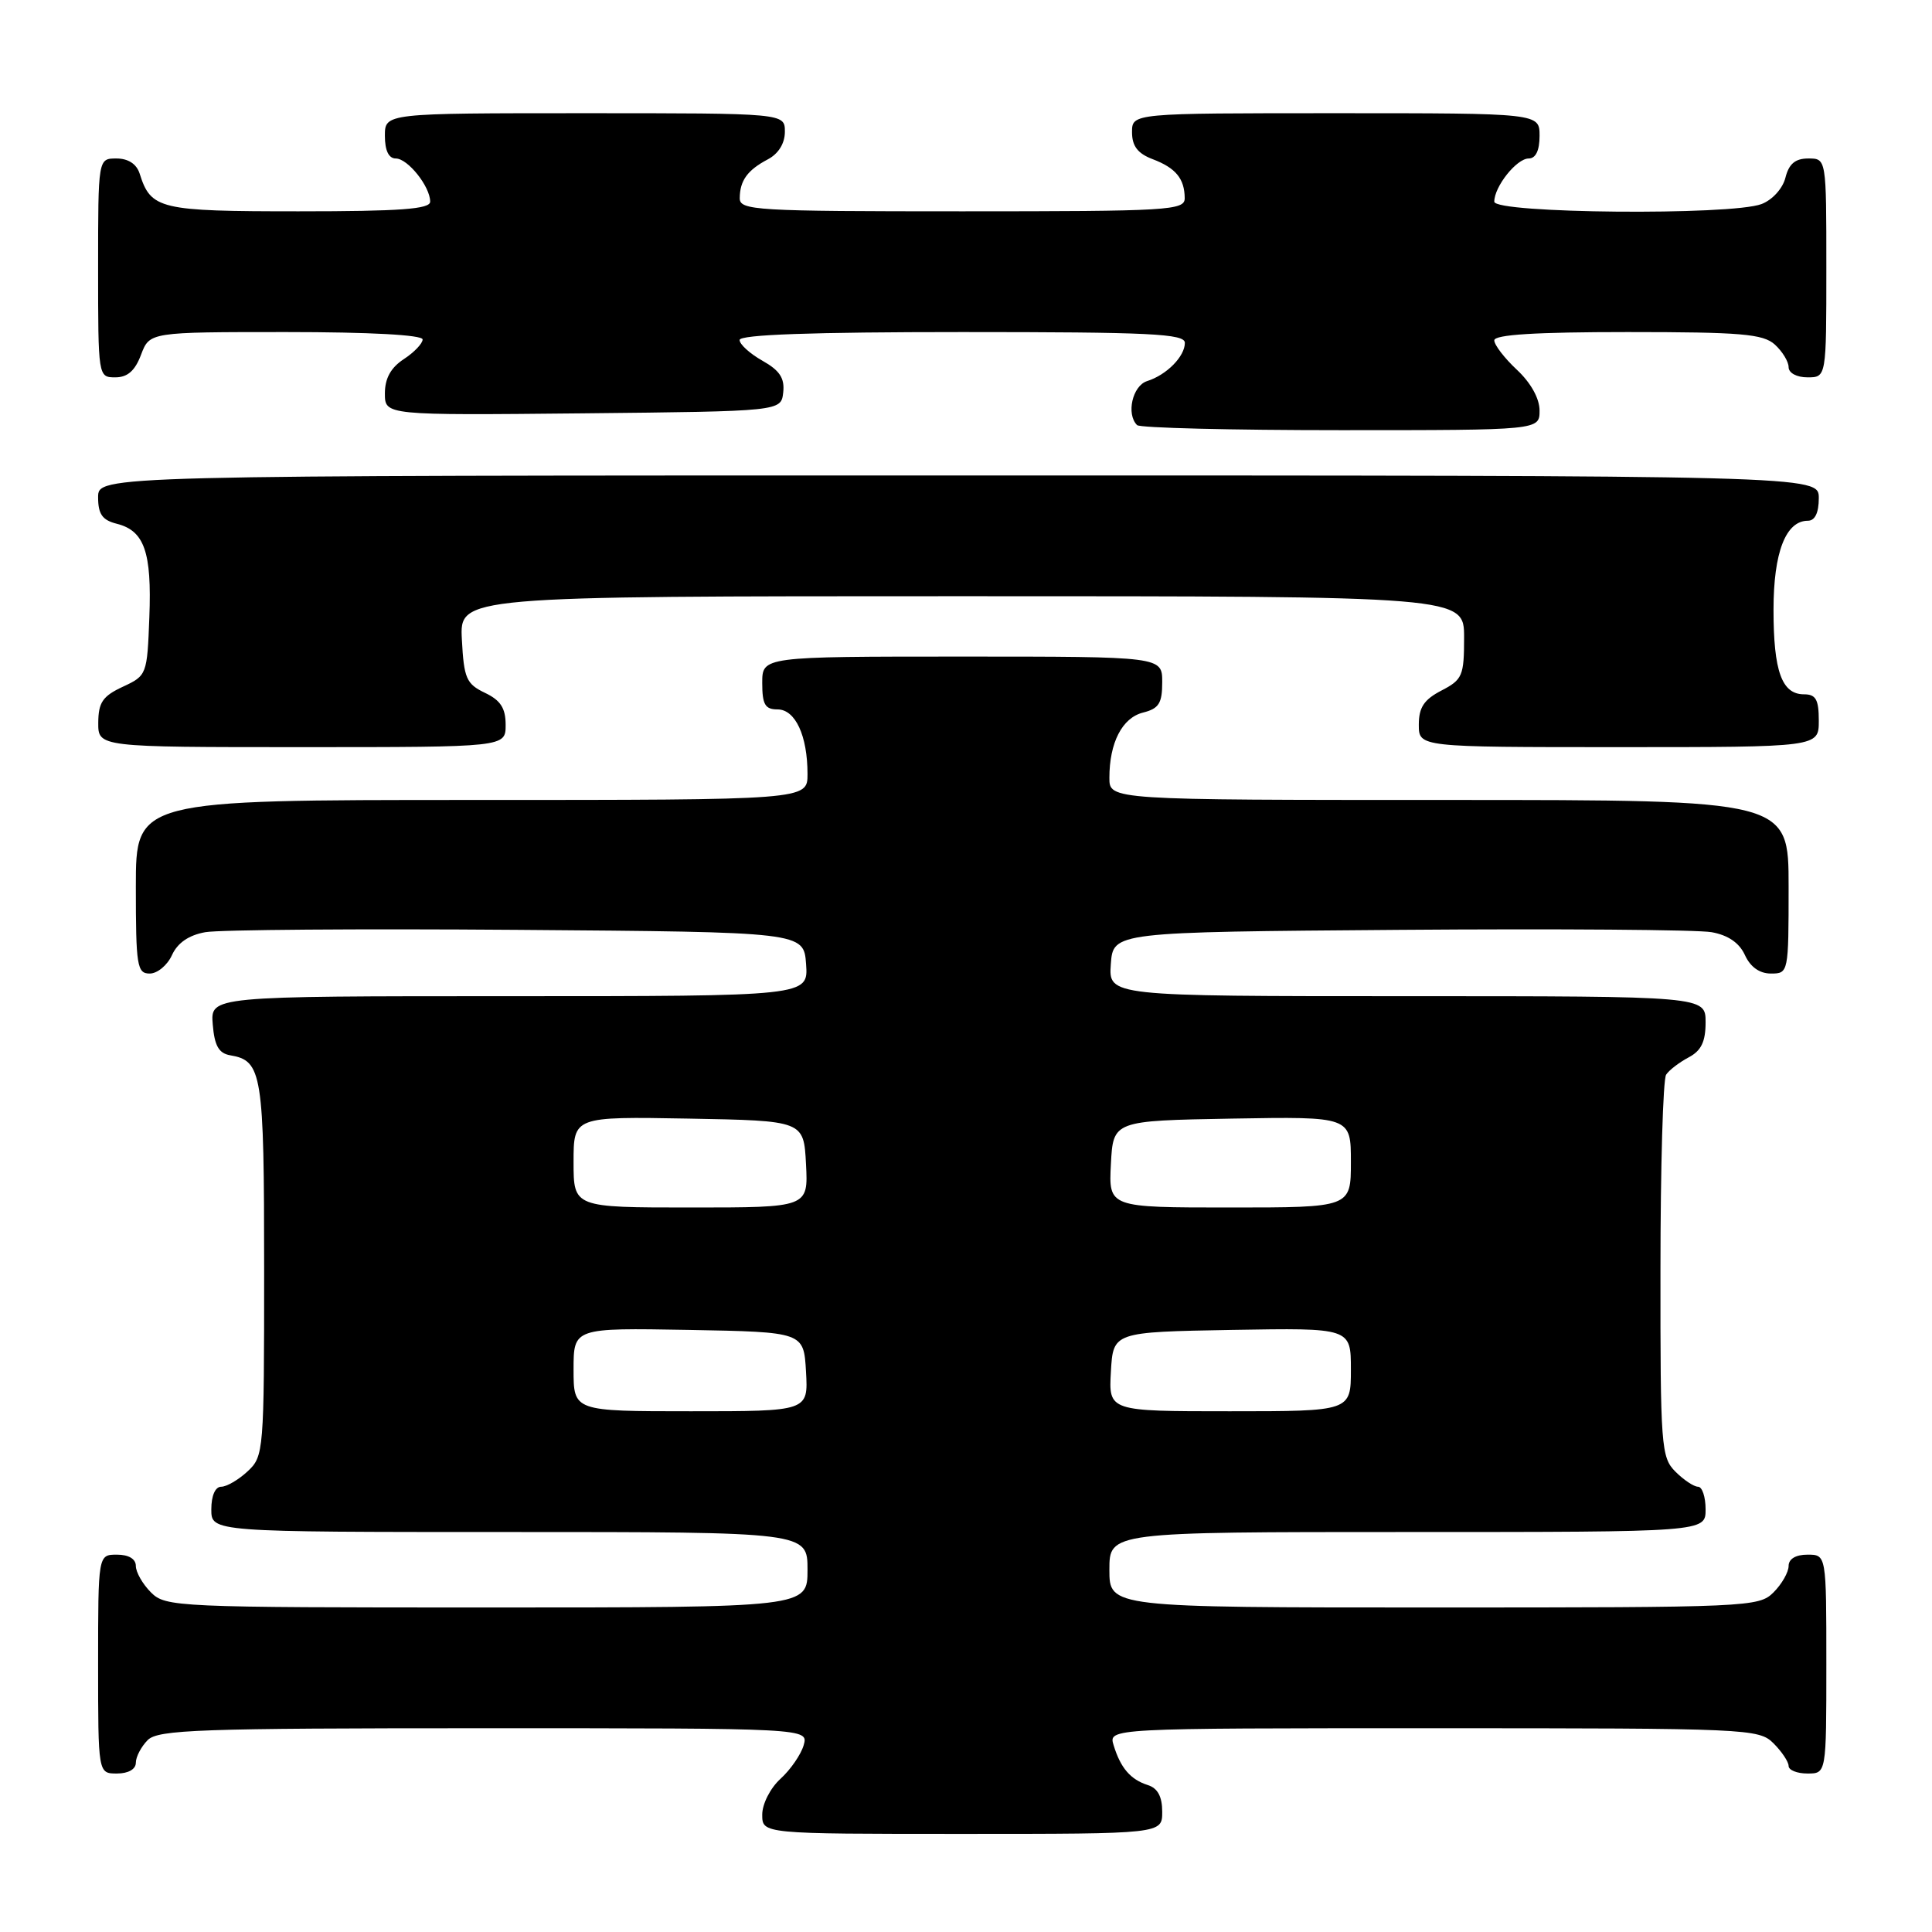 <?xml version="1.0" encoding="UTF-8" standalone="no"?>
<!DOCTYPE svg PUBLIC "-//W3C//DTD SVG 1.1//EN" "http://www.w3.org/Graphics/SVG/1.1/DTD/svg11.dtd" >
<svg xmlns="http://www.w3.org/2000/svg" xmlns:xlink="http://www.w3.org/1999/xlink" version="1.1" viewBox="0 0 256 256">
 <g >
 <path fill="currentColor"
d=" M 154.00 240.07 C 154.00 238.06 153.40 236.94 152.09 236.53 C 149.80 235.80 148.48 234.27 147.56 231.25 C 146.87 229.00 146.87 229.00 189.93 229.00 C 231.67 229.00 233.06 229.06 235.00 231.00 C 236.10 232.10 237.00 233.45 237.00 234.00 C 237.00 234.55 238.12 235.00 239.50 235.00 C 242.00 235.00 242.00 235.00 242.00 220.50 C 242.00 206.00 242.00 206.00 239.50 206.00 C 237.94 206.00 237.00 206.57 237.00 207.50 C 237.00 208.32 236.10 209.90 235.00 211.00 C 233.06 212.94 231.67 213.00 190.00 213.00 C 147.00 213.00 147.00 213.00 147.00 208.00 C 147.00 203.00 147.00 203.00 186.50 203.00 C 226.00 203.00 226.00 203.00 226.00 200.00 C 226.00 198.35 225.55 197.00 225.00 197.00 C 224.45 197.00 223.10 196.10 222.00 195.00 C 220.11 193.11 220.00 191.68 220.02 168.25 C 220.02 154.64 220.36 143.00 220.77 142.40 C 221.17 141.79 222.51 140.77 223.75 140.11 C 225.42 139.23 226.00 138.04 226.00 135.46 C 226.00 132.00 226.00 132.00 186.44 132.00 C 146.89 132.00 146.89 132.00 147.19 127.75 C 147.50 123.50 147.50 123.50 185.50 123.21 C 206.40 123.05 224.98 123.19 226.80 123.52 C 228.98 123.91 230.47 124.93 231.21 126.55 C 231.93 128.13 233.15 129.00 234.66 129.00 C 236.98 129.00 237.00 128.89 237.00 117.50 C 237.00 106.00 237.00 106.00 192.00 106.00 C 147.00 106.00 147.00 106.00 147.00 103.07 C 147.00 98.40 148.70 95.11 151.46 94.42 C 153.56 93.89 154.00 93.19 154.00 90.39 C 154.00 87.00 154.00 87.00 127.50 87.00 C 101.00 87.00 101.00 87.00 101.00 90.50 C 101.00 93.35 101.38 94.00 103.02 94.00 C 105.39 94.00 107.00 97.48 107.00 102.57 C 107.00 106.00 107.00 106.00 62.50 106.00 C 18.00 106.00 18.00 106.00 18.00 117.50 C 18.00 128.00 18.16 129.00 19.84 129.00 C 20.85 129.00 22.18 127.90 22.79 126.55 C 23.53 124.93 25.02 123.91 27.20 123.52 C 29.02 123.19 47.60 123.05 68.50 123.21 C 106.50 123.50 106.50 123.50 106.81 127.75 C 107.11 132.00 107.11 132.00 67.50 132.00 C 27.88 132.00 27.88 132.00 28.19 135.74 C 28.42 138.57 28.99 139.57 30.50 139.83 C 34.74 140.55 35.00 142.16 35.00 168.15 C 35.00 192.35 34.95 192.97 32.81 194.96 C 31.61 196.08 30.03 197.00 29.31 197.00 C 28.52 197.00 28.00 198.19 28.00 200.00 C 28.00 203.00 28.00 203.00 67.50 203.00 C 107.00 203.00 107.00 203.00 107.00 208.00 C 107.00 213.00 107.00 213.00 64.50 213.00 C 23.33 213.00 21.94 212.94 20.00 211.00 C 18.90 209.90 18.00 208.32 18.00 207.50 C 18.00 206.57 17.06 206.00 15.50 206.00 C 13.00 206.00 13.00 206.00 13.00 220.50 C 13.00 235.00 13.00 235.00 15.50 235.00 C 17.00 235.00 18.00 234.43 18.00 233.57 C 18.00 232.79 18.71 231.44 19.57 230.57 C 20.95 229.19 26.38 229.00 64.14 229.00 C 107.13 229.00 107.13 229.00 106.49 231.25 C 106.13 232.49 104.75 234.49 103.42 235.70 C 102.07 236.93 101.00 239.03 101.00 240.45 C 101.00 243.00 101.00 243.00 127.50 243.00 C 154.00 243.00 154.00 243.00 154.00 240.07 Z  M 67.00 96.05 C 67.00 93.83 66.33 92.79 64.25 91.80 C 61.79 90.62 61.47 89.88 61.20 84.74 C 60.90 79.00 60.90 79.00 127.45 79.00 C 194.00 79.00 194.00 79.00 194.00 84.47 C 194.00 89.55 193.78 90.06 191.00 91.50 C 188.69 92.70 188.00 93.73 188.00 96.03 C 188.00 99.00 188.00 99.00 214.50 99.00 C 241.00 99.00 241.00 99.00 241.00 95.50 C 241.00 92.69 240.61 92.00 239.04 92.00 C 236.10 92.00 235.00 88.95 235.00 80.79 C 235.00 73.19 236.62 69.00 239.56 69.00 C 240.49 69.00 241.00 67.95 241.00 66.00 C 241.00 63.00 241.00 63.00 127.00 63.00 C 13.00 63.00 13.00 63.00 13.00 65.89 C 13.00 68.13 13.56 68.92 15.47 69.40 C 19.13 70.32 20.12 73.15 19.79 81.76 C 19.50 89.40 19.46 89.52 16.27 91.00 C 13.61 92.24 13.04 93.07 13.02 95.75 C 13.00 99.00 13.00 99.00 40.00 99.00 C 67.00 99.00 67.00 99.00 67.00 96.05 Z  M 204.00 54.40 C 204.00 52.80 202.84 50.72 201.00 49.00 C 199.35 47.46 198.00 45.70 198.00 45.10 C 198.00 44.34 203.50 44.00 215.67 44.00 C 230.71 44.00 233.61 44.25 235.17 45.65 C 236.18 46.57 237.00 47.92 237.00 48.65 C 237.00 49.42 238.07 50.00 239.50 50.00 C 242.00 50.00 242.00 50.00 242.00 35.50 C 242.00 21.00 242.00 21.00 239.61 21.00 C 237.88 21.00 237.04 21.71 236.58 23.54 C 236.22 24.98 234.85 26.49 233.41 27.04 C 229.37 28.57 198.00 28.29 198.00 26.72 C 198.00 24.72 200.96 21.00 202.56 21.00 C 203.49 21.00 204.00 19.95 204.00 18.00 C 204.00 15.00 204.00 15.00 177.00 15.00 C 150.00 15.00 150.00 15.00 150.00 17.52 C 150.00 19.35 150.75 20.34 152.73 21.09 C 155.79 22.25 156.96 23.67 156.98 26.25 C 157.00 27.88 154.93 28.00 127.50 28.00 C 100.07 28.00 98.00 27.88 98.02 26.25 C 98.04 23.92 99.04 22.54 101.75 21.11 C 103.15 20.37 104.00 19.00 104.00 17.46 C 104.00 15.00 104.00 15.00 77.50 15.00 C 51.00 15.00 51.00 15.00 51.00 18.00 C 51.00 19.95 51.51 21.00 52.44 21.00 C 54.04 21.00 57.00 24.72 57.00 26.72 C 57.00 27.71 53.05 28.00 39.57 28.00 C 21.11 28.00 20.00 27.74 18.50 22.99 C 18.09 21.72 16.98 21.00 15.43 21.00 C 13.00 21.00 13.00 21.00 13.00 35.50 C 13.00 49.93 13.01 50.00 15.28 50.00 C 16.90 50.00 17.89 49.13 18.69 47.00 C 19.83 44.00 19.83 44.00 37.91 44.00 C 49.02 44.00 56.00 44.38 56.00 44.98 C 56.00 45.51 54.88 46.69 53.50 47.59 C 51.78 48.72 51.00 50.14 51.00 52.13 C 51.00 55.03 51.00 55.03 77.25 54.77 C 103.50 54.50 103.50 54.50 103.78 52.00 C 103.99 50.11 103.32 49.09 101.03 47.80 C 99.36 46.86 98.00 45.62 98.00 45.05 C 98.00 44.34 107.63 44.00 127.50 44.00 C 152.40 44.00 157.00 44.22 157.00 45.43 C 157.00 47.23 154.59 49.68 151.99 50.50 C 150.06 51.12 149.20 54.87 150.67 56.33 C 151.03 56.70 163.18 57.00 177.67 57.00 C 204.00 57.00 204.00 57.00 204.00 54.40 Z  M 76.00 181.47 C 76.00 175.95 76.00 175.95 91.25 176.22 C 106.50 176.50 106.50 176.50 106.80 181.75 C 107.10 187.00 107.10 187.00 91.55 187.00 C 76.00 187.00 76.00 187.00 76.00 181.47 Z  M 147.20 181.75 C 147.50 176.50 147.50 176.50 163.25 176.22 C 179.00 175.95 179.00 175.95 179.00 181.47 C 179.00 187.00 179.00 187.00 162.95 187.00 C 146.90 187.00 146.90 187.00 147.20 181.75 Z  M 76.00 153.97 C 76.00 147.95 76.00 147.95 91.25 148.22 C 106.50 148.50 106.50 148.50 106.80 154.25 C 107.10 160.00 107.10 160.00 91.55 160.00 C 76.00 160.00 76.00 160.00 76.00 153.97 Z  M 147.20 154.25 C 147.50 148.50 147.50 148.50 163.25 148.22 C 179.00 147.95 179.00 147.95 179.00 153.97 C 179.00 160.00 179.00 160.00 162.95 160.00 C 146.90 160.00 146.90 160.00 147.20 154.25 Z "/>
</g>
</svg>